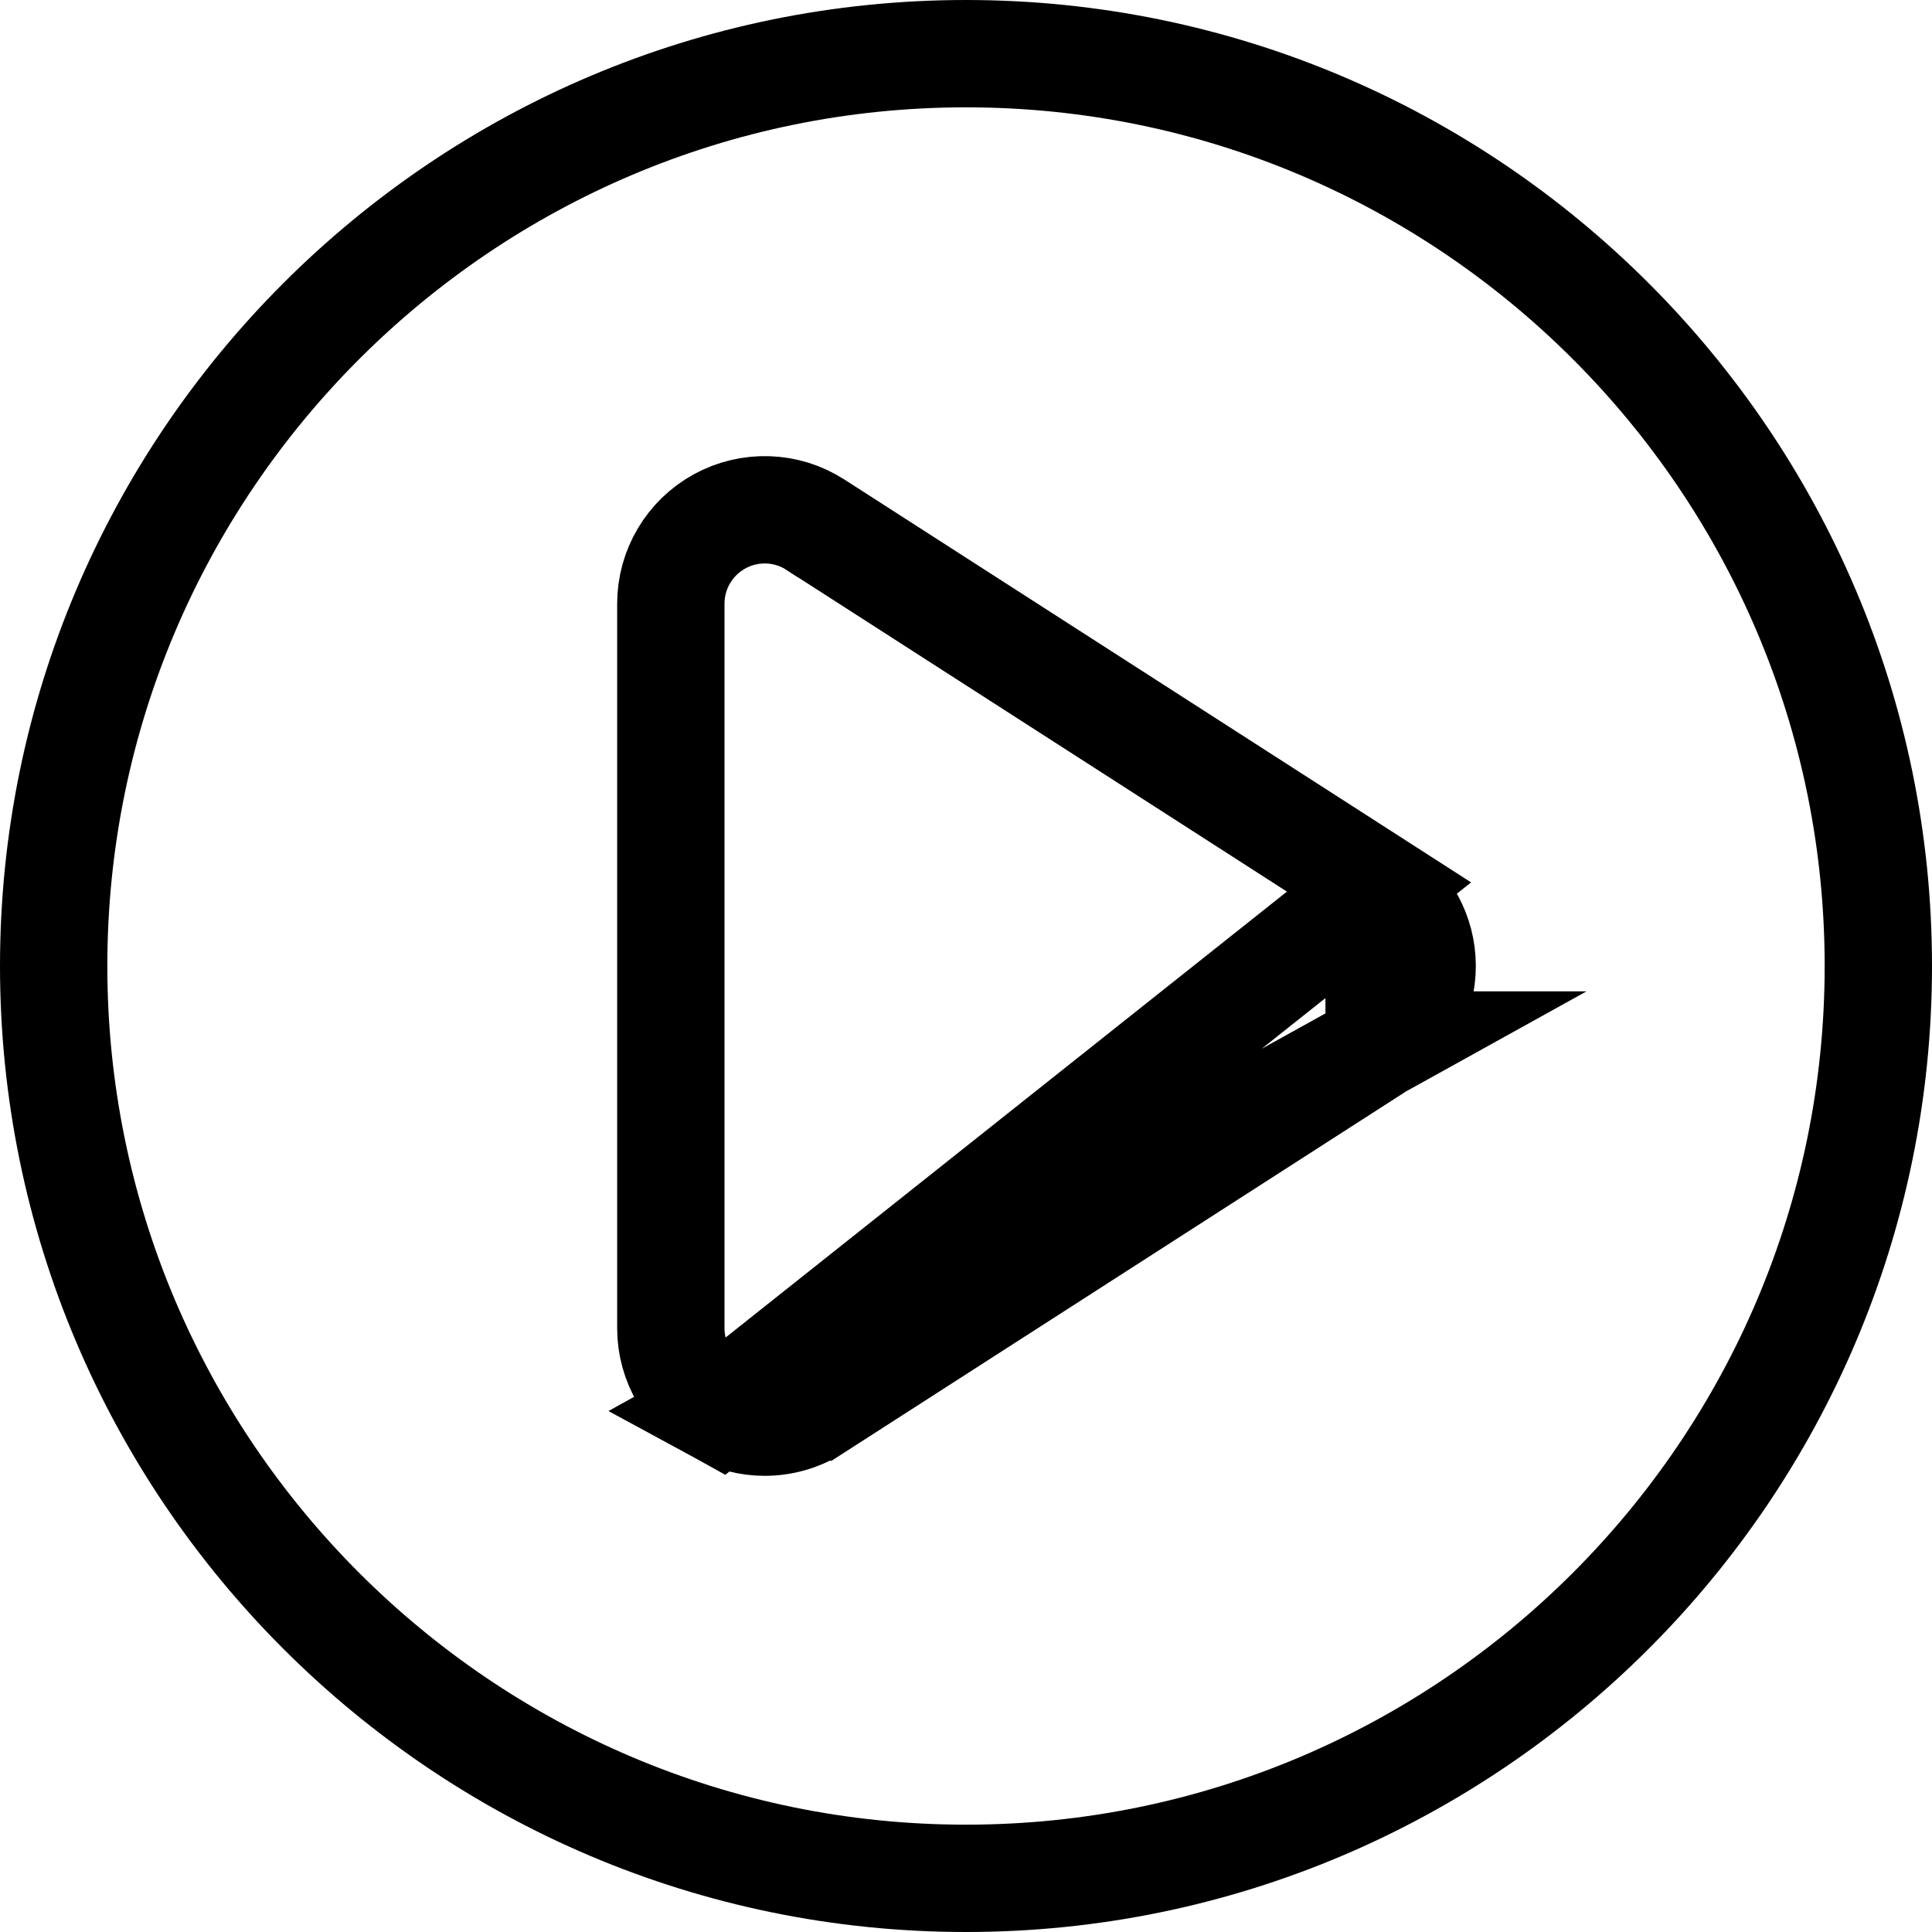 <svg viewBox="0 0 18 18" fill="none" xmlns="http://www.w3.org/2000/svg">
<path d="M12.849 9.736L12.848 9.736L7.6 13.11C7.6 13.11 7.599 13.11 7.599 13.11C7.454 13.204 7.288 13.25 7.125 13.25C6.981 13.25 6.836 13.214 6.706 13.143L12.849 9.736ZM12.849 9.736C13.098 9.575 13.25 9.298 13.25 9C13.25 8.702 13.098 8.425 12.848 8.264L12.848 8.264M12.849 9.736L12.848 8.264M12.848 8.264L7.601 4.891C7.601 4.891 7.6 4.89 7.599 4.89C7.328 4.713 6.982 4.705 6.705 4.857C6.424 5.011 6.25 5.305 6.25 5.625V12.375C6.25 12.695 6.425 12.99 6.706 13.143L12.848 8.264ZM0.5 9C0.5 4.314 4.313 0.5 9 0.5C13.687 0.5 17.5 4.314 17.5 9C17.5 13.686 13.687 17.5 9 17.5C4.313 17.5 0.5 13.686 0.5 9Z" stroke="black"/>
</svg>
